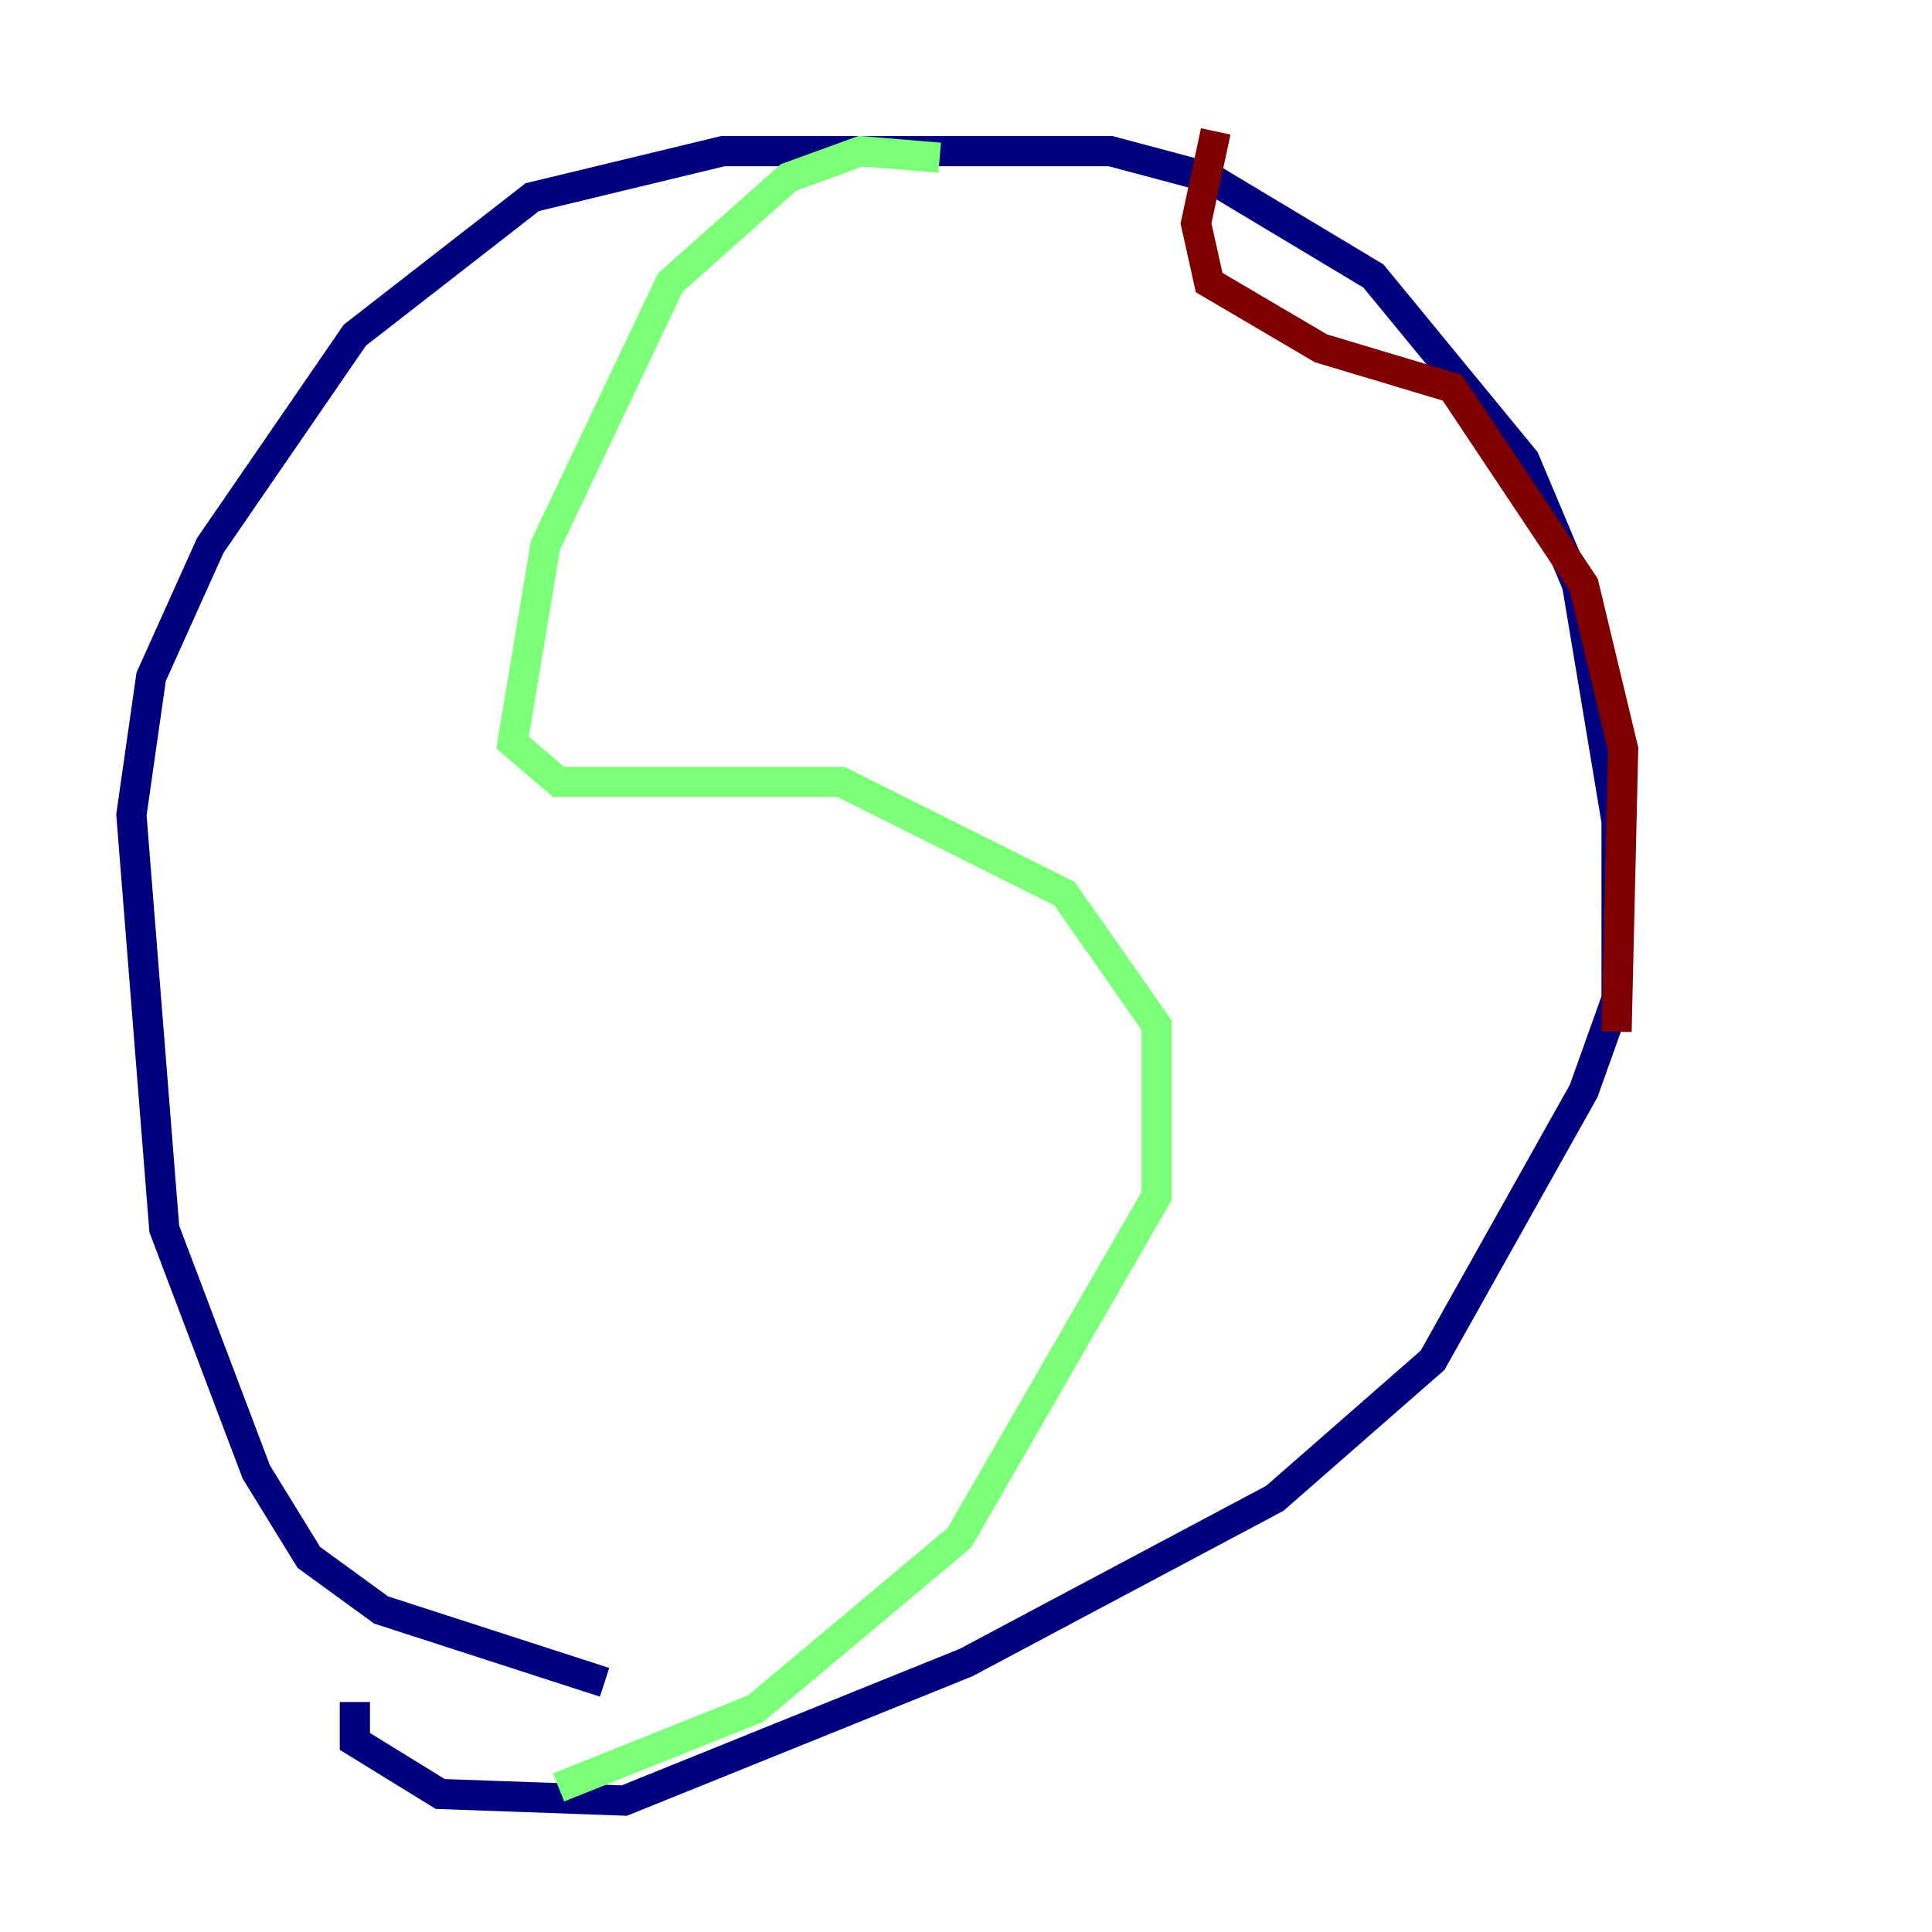<?xml version="1.0" encoding="utf-8" ?>
<svg baseProfile="tiny" height="128" version="1.2" viewBox="0,0,128,128" width="128" xmlns="http://www.w3.org/2000/svg" xmlns:ev="http://www.w3.org/2001/xml-events" xmlns:xlink="http://www.w3.org/1999/xlink"><defs /><polyline fill="none" points="40.054,111.456 25.252,106.667 20.463,103.184 16.98,97.524 10.884,81.415 8.707,53.986 10.014,44.843 13.932,36.136 23.51,22.204 35.265,13.061 47.891,10.014 73.578,10.014 80.109,11.755 90.993,18.286 101.007,30.476 104.49,38.748 107.102,54.422 107.102,66.177 104.925,72.272 94.912,90.122 84.463,99.265 64.0,110.15 41.361,119.293 29.17,118.857 23.51,115.374 23.51,112.762" stroke="#00007f" stroke-width="2" /><polyline fill="none" points="62.258,10.449 57.034,10.014 52.245,11.755 44.408,18.721 36.136,36.136 33.959,49.197 37.007,51.809 55.728,51.809 70.531,59.211 76.626,67.918 76.626,79.238 63.565,101.878 50.068,113.197 37.007,118.422" stroke="#7cff79" stroke-width="2" /><polyline fill="none" points="80.544,8.707 79.238,14.803 80.109,18.721 87.51,23.075 96.218,25.687 104.925,38.748 107.537,49.633 107.102,68.354" stroke="#7f0000" stroke-width="2" /></svg>